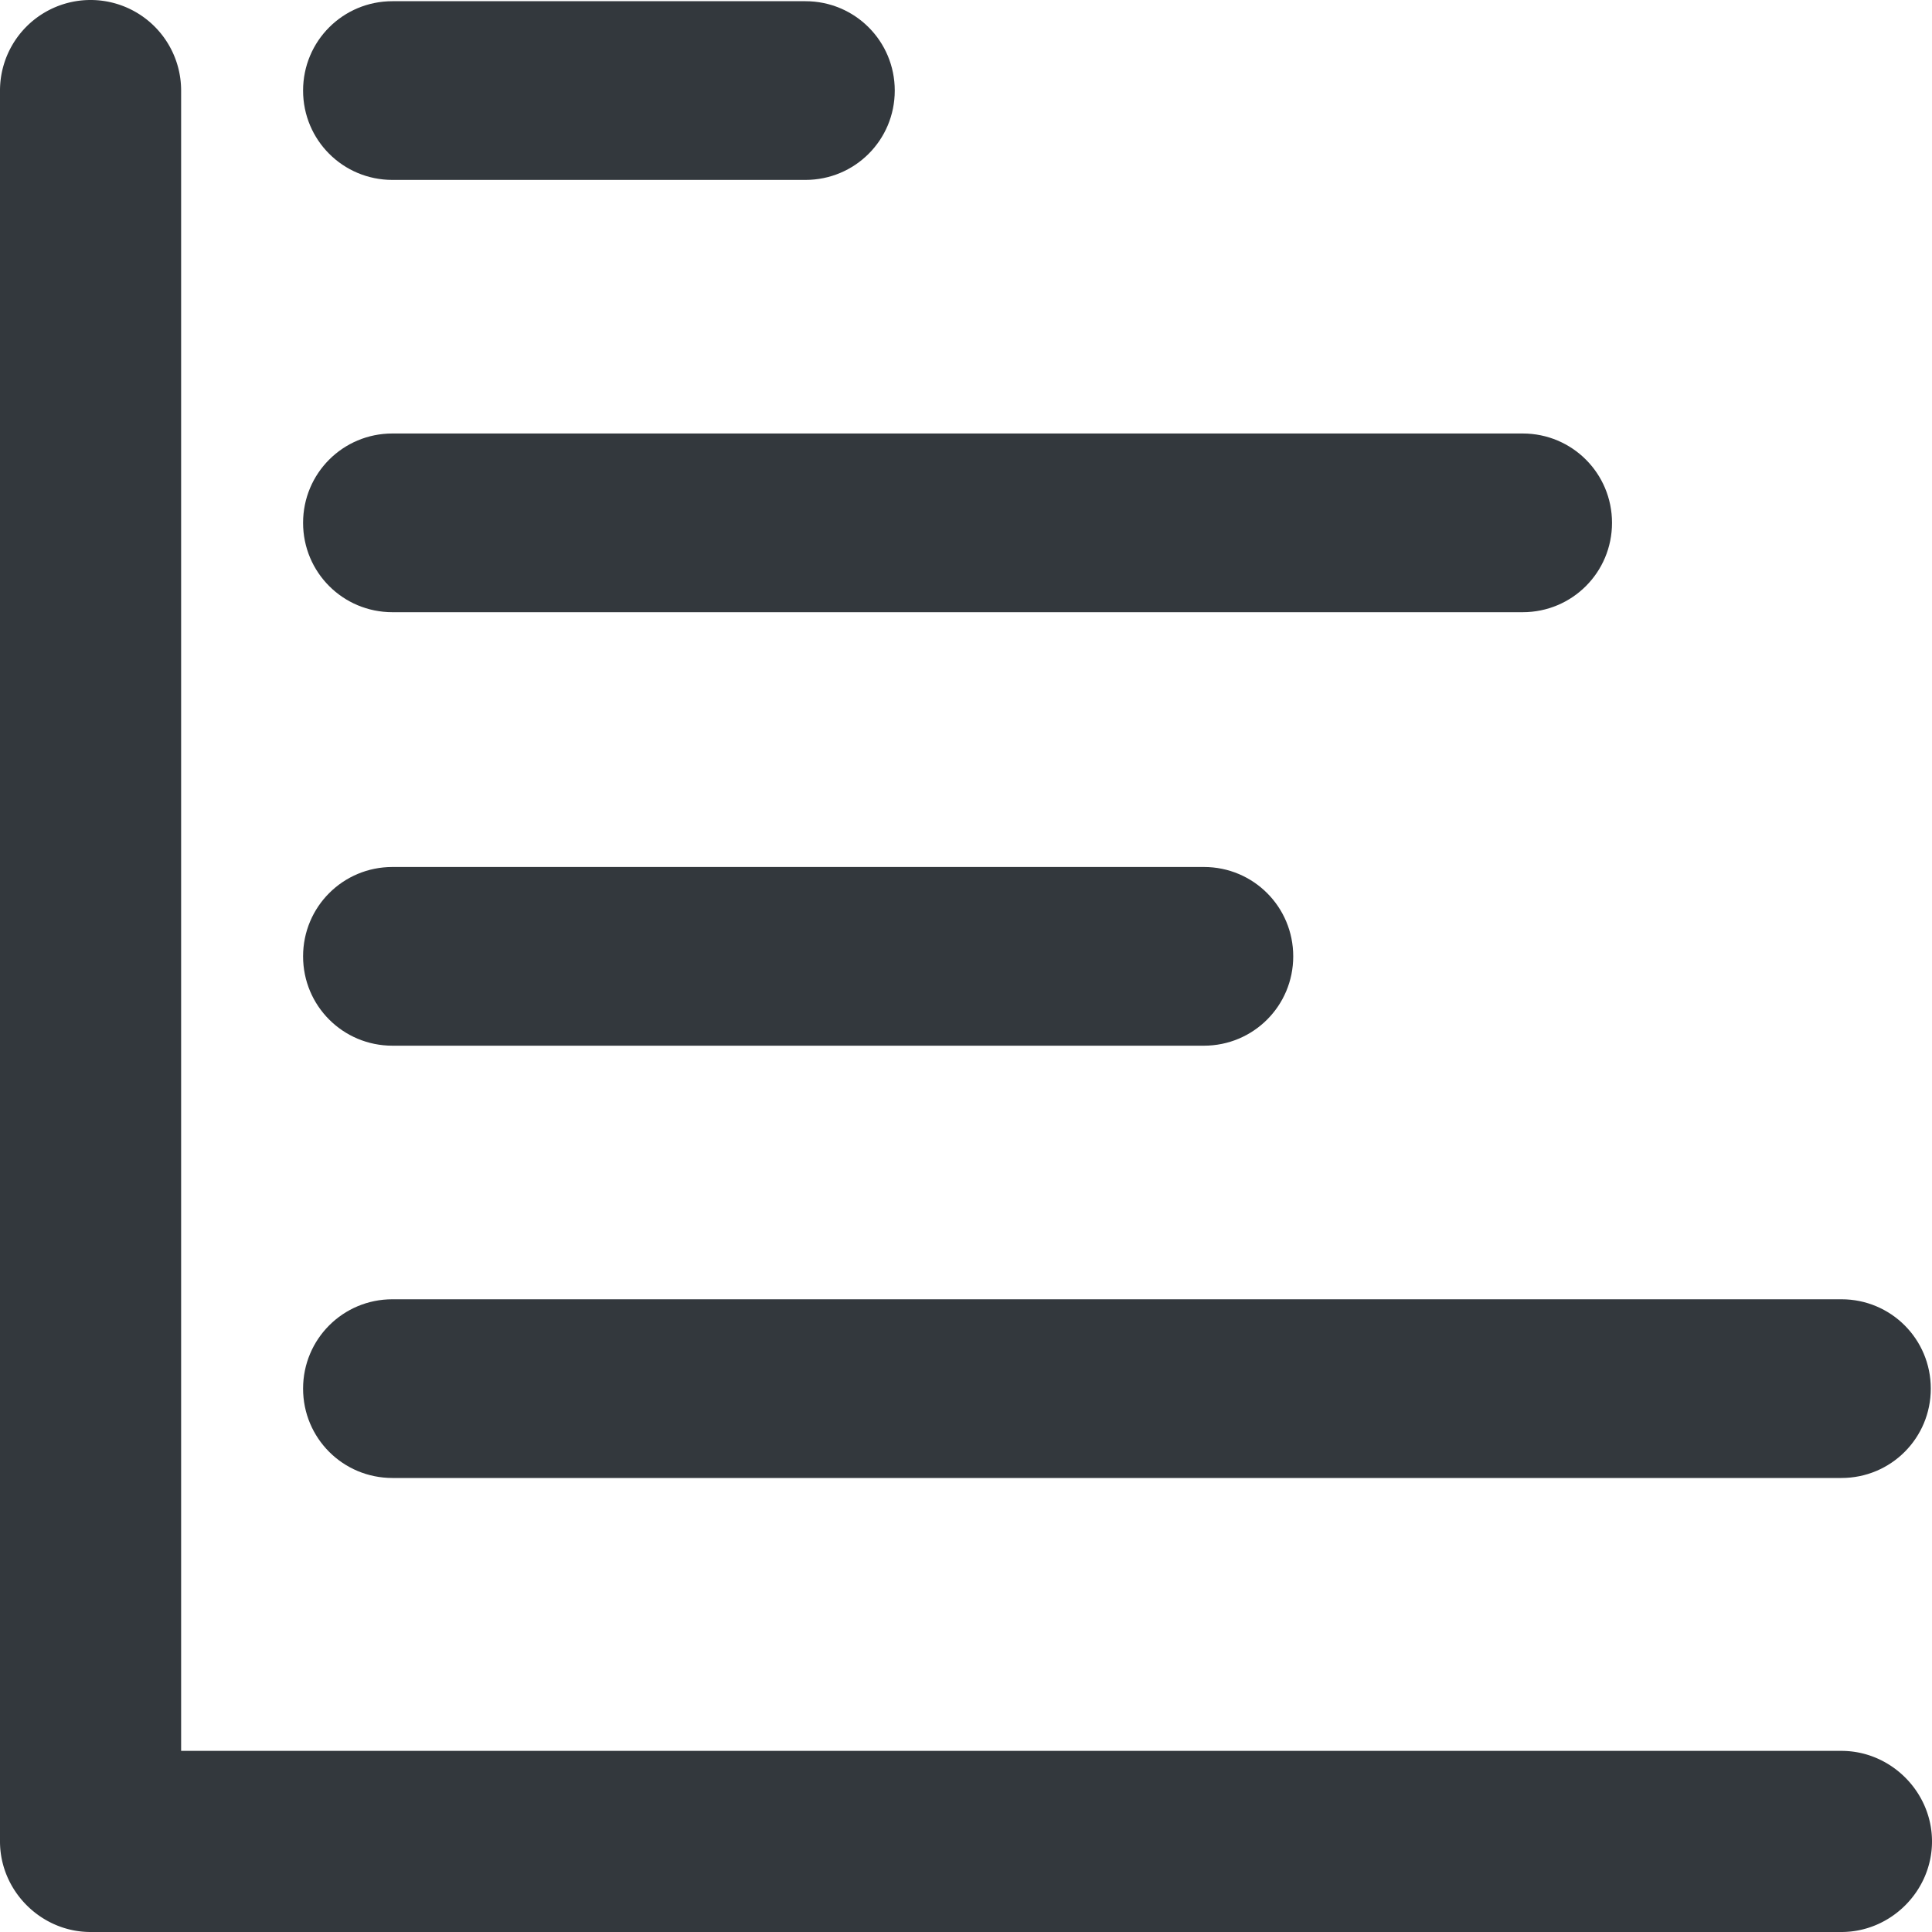 <svg xmlns="http://www.w3.org/2000/svg" viewBox="0 0 16 16" style="enable-background:new 0 0 16 16" xml:space="preserve"><style>.st0{display:none}.st1{fill:none;stroke:#33383d;stroke-width:1.3;stroke-linecap:round;stroke-linejoin:round;stroke-miterlimit:10}.st1,.st2{display:inline}.st14,.st8{fill:none;stroke:#33383d;stroke-linecap:round;stroke-linejoin:round;stroke-miterlimit:10}.st8{display:inline;stroke-width:1.5}.st14{stroke-width:1.483}.st21{fill:#33383d}</style><g id="Genesys"><path class="st21" d="M6.67 1.49H3.25c-.41 0-.74-.33-.74-.74s.33-.74.74-.74h3.42c.41 0 .74.33.74.74s-.33.74-.74.74zM12.61 5.07H3.25c-.41 0-.74-.33-.74-.74s.33-.74.74-.74h9.36c.41 0 .74.33.74.74s-.33.74-.74.74zM9.97 8.66H3.25c-.41 0-.74-.33-.74-.74s.33-.74.74-.74h6.72c.41 0 .74.33.74.74s-.33.74-.74.74zM15.25 12.24h-12c-.41 0-.74-.33-.74-.74s.33-.74.74-.74h12c.41 0 .74.33.74.74s-.33.74-.74.74z"/><path class="st21" d="M15.25 16H.75c-.41 0-.75-.34-.75-.75V.75a.749.749 0 1 1 1.5 0V14.5h13.75c.41 0 .75.34.75.75s-.34.75-.75.75z"/></g></svg>